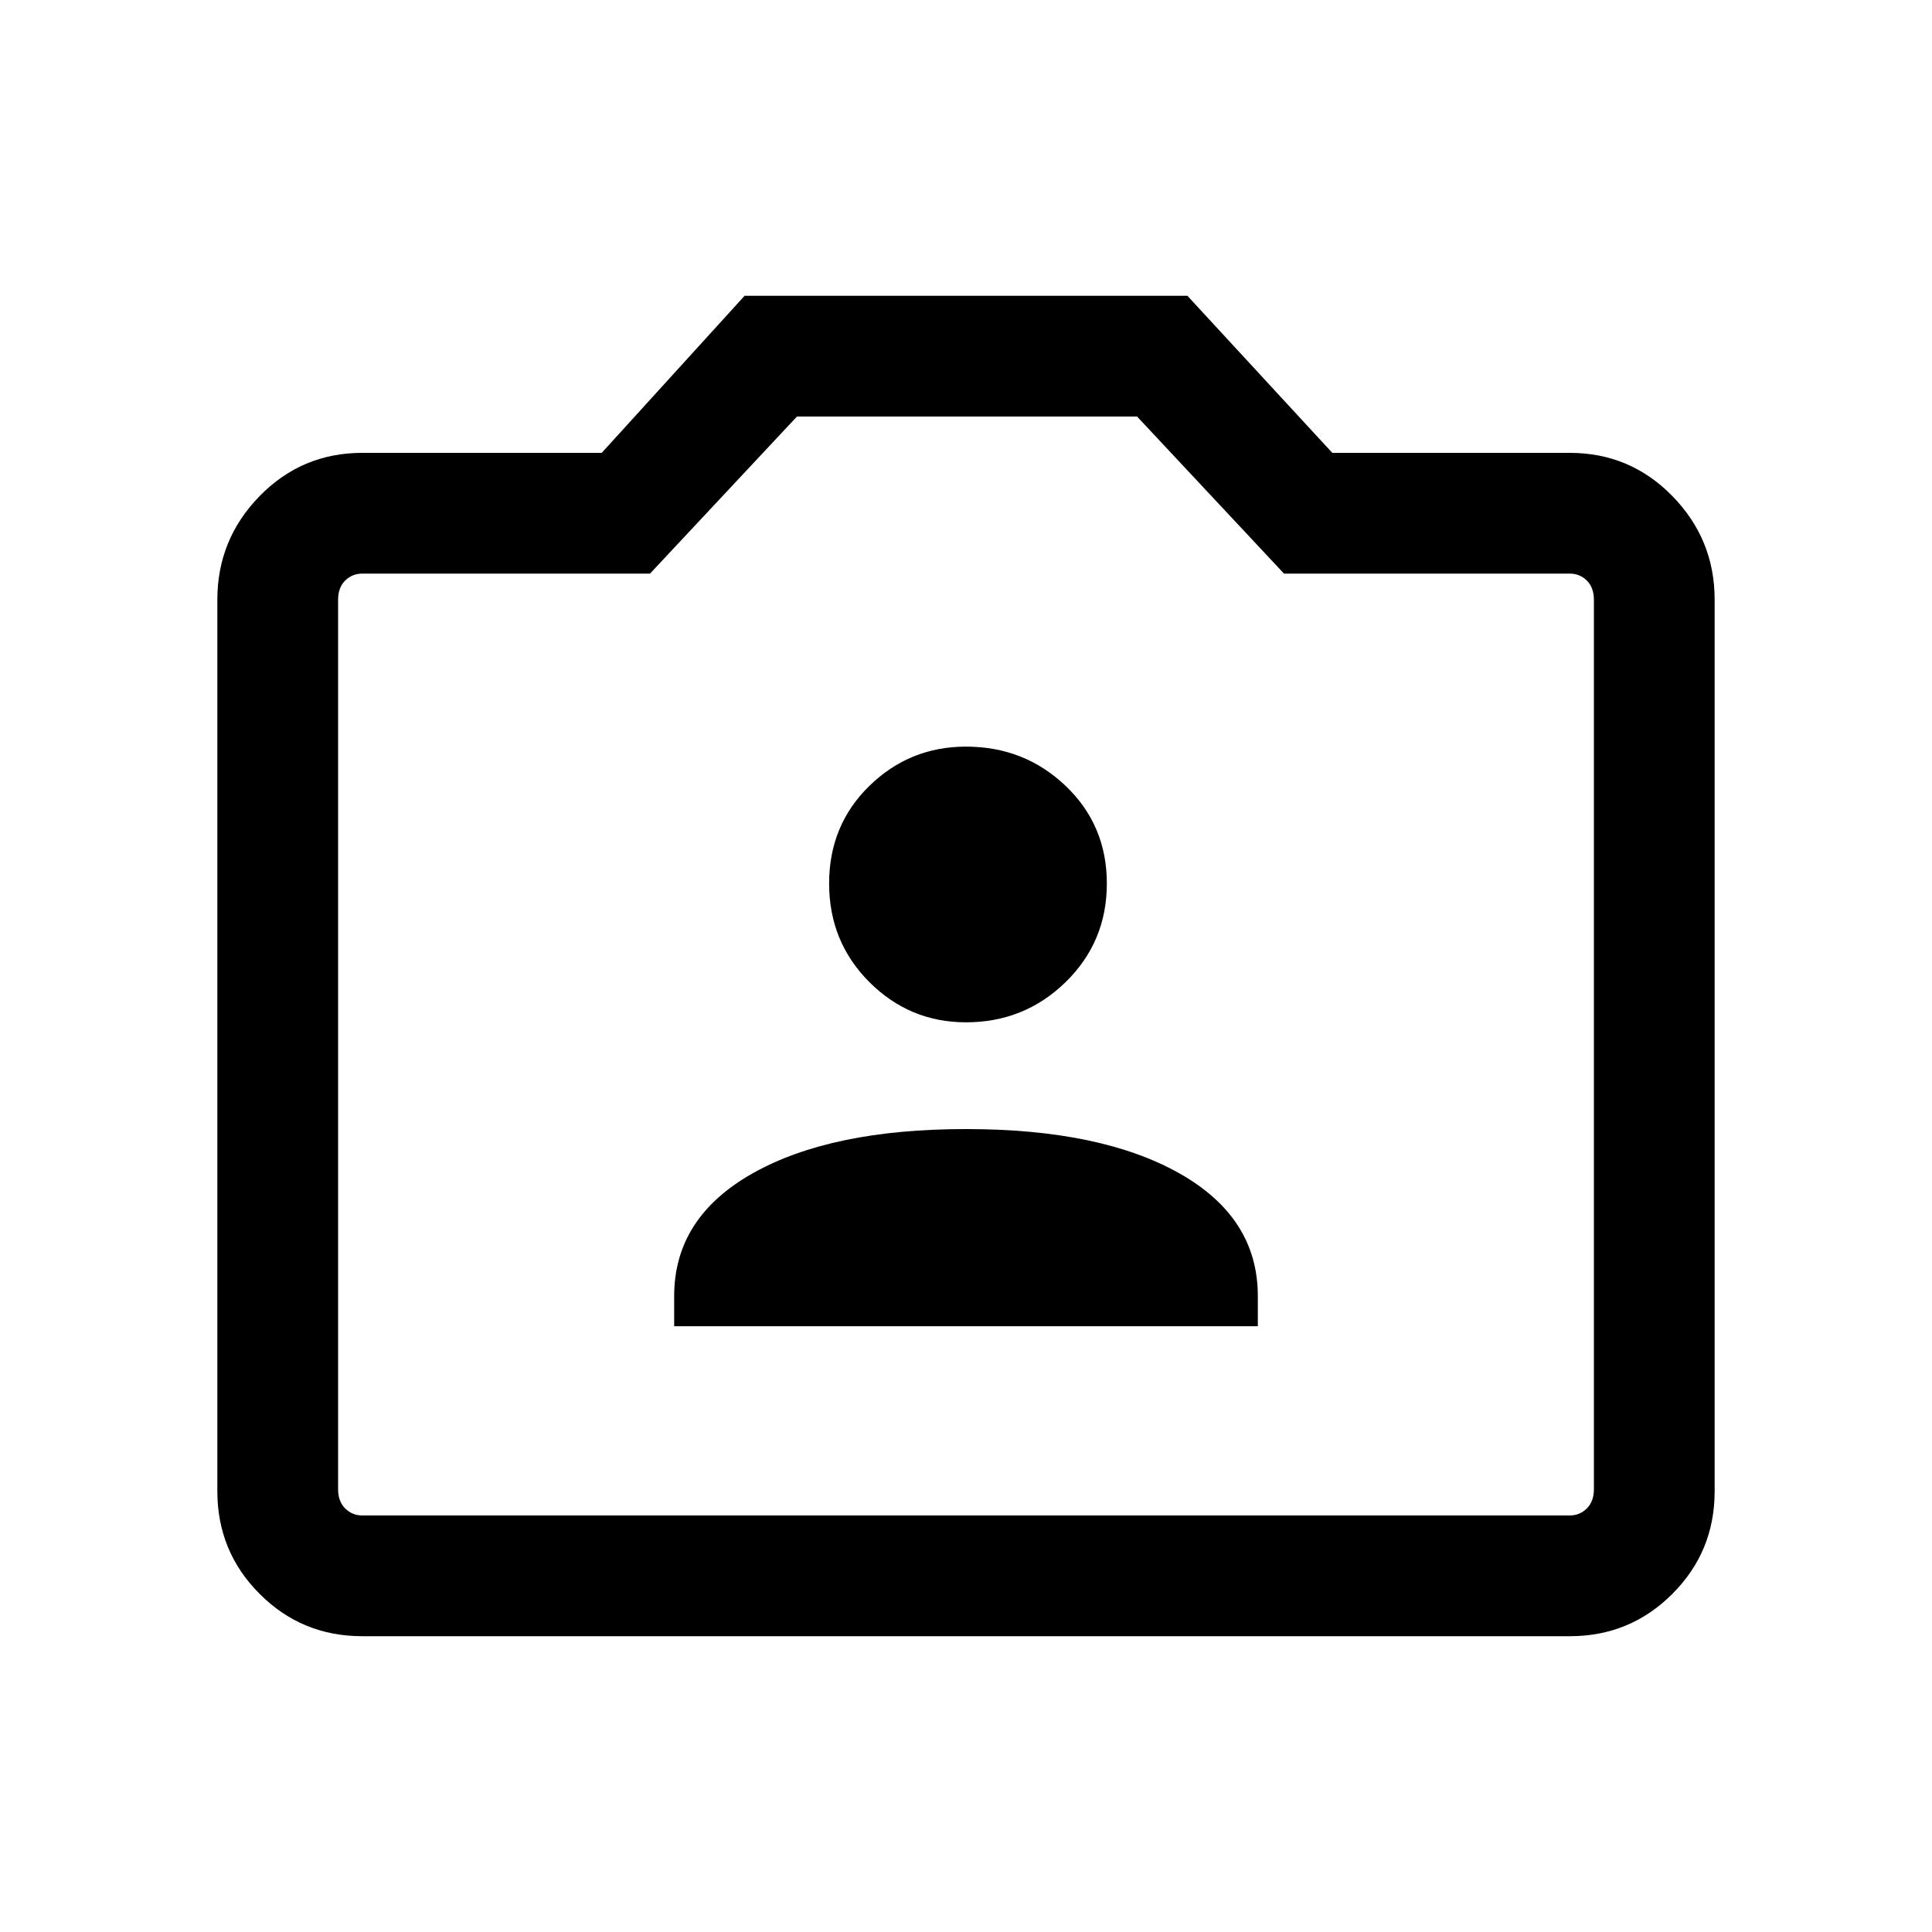 <svg xmlns="http://www.w3.org/2000/svg" height="20" width="20"><path d="M6.979 13.729h6.042v-.312q0-.813-.813-1.271-.812-.458-2.208-.458-1.396 0-2.208.458-.813.458-.813 1.271ZM10 10.583q.604 0 1.031-.416.427-.417.427-1.021 0-.604-.427-1.011-.427-.406-1.031-.406-.583 0-1 .406-.417.407-.417 1.011 0 .604.417 1.021.417.416 1 .416Zm-6.25 6.355q-.625 0-1.062-.438-.438-.438-.438-1.062v-9.23q0-.625.438-1.073.437-.447 1.062-.447h2.479l1.479-1.626h4.584l1.5 1.626h2.458q.625 0 1.062.447.438.448.438 1.073v9.23q0 .624-.438 1.062-.437.438-1.062.438Zm12.5-1.25q.104 0 .177-.073t.073-.198V6.208q0-.125-.073-.198-.073-.072-.177-.072h-2.958l-1.521-1.626H8.25L6.729 5.938H3.75q-.104 0-.177.072-.073.073-.073.198v9.209q0 .125.073.198.073.073.177.073ZM10 10Z"/></svg>